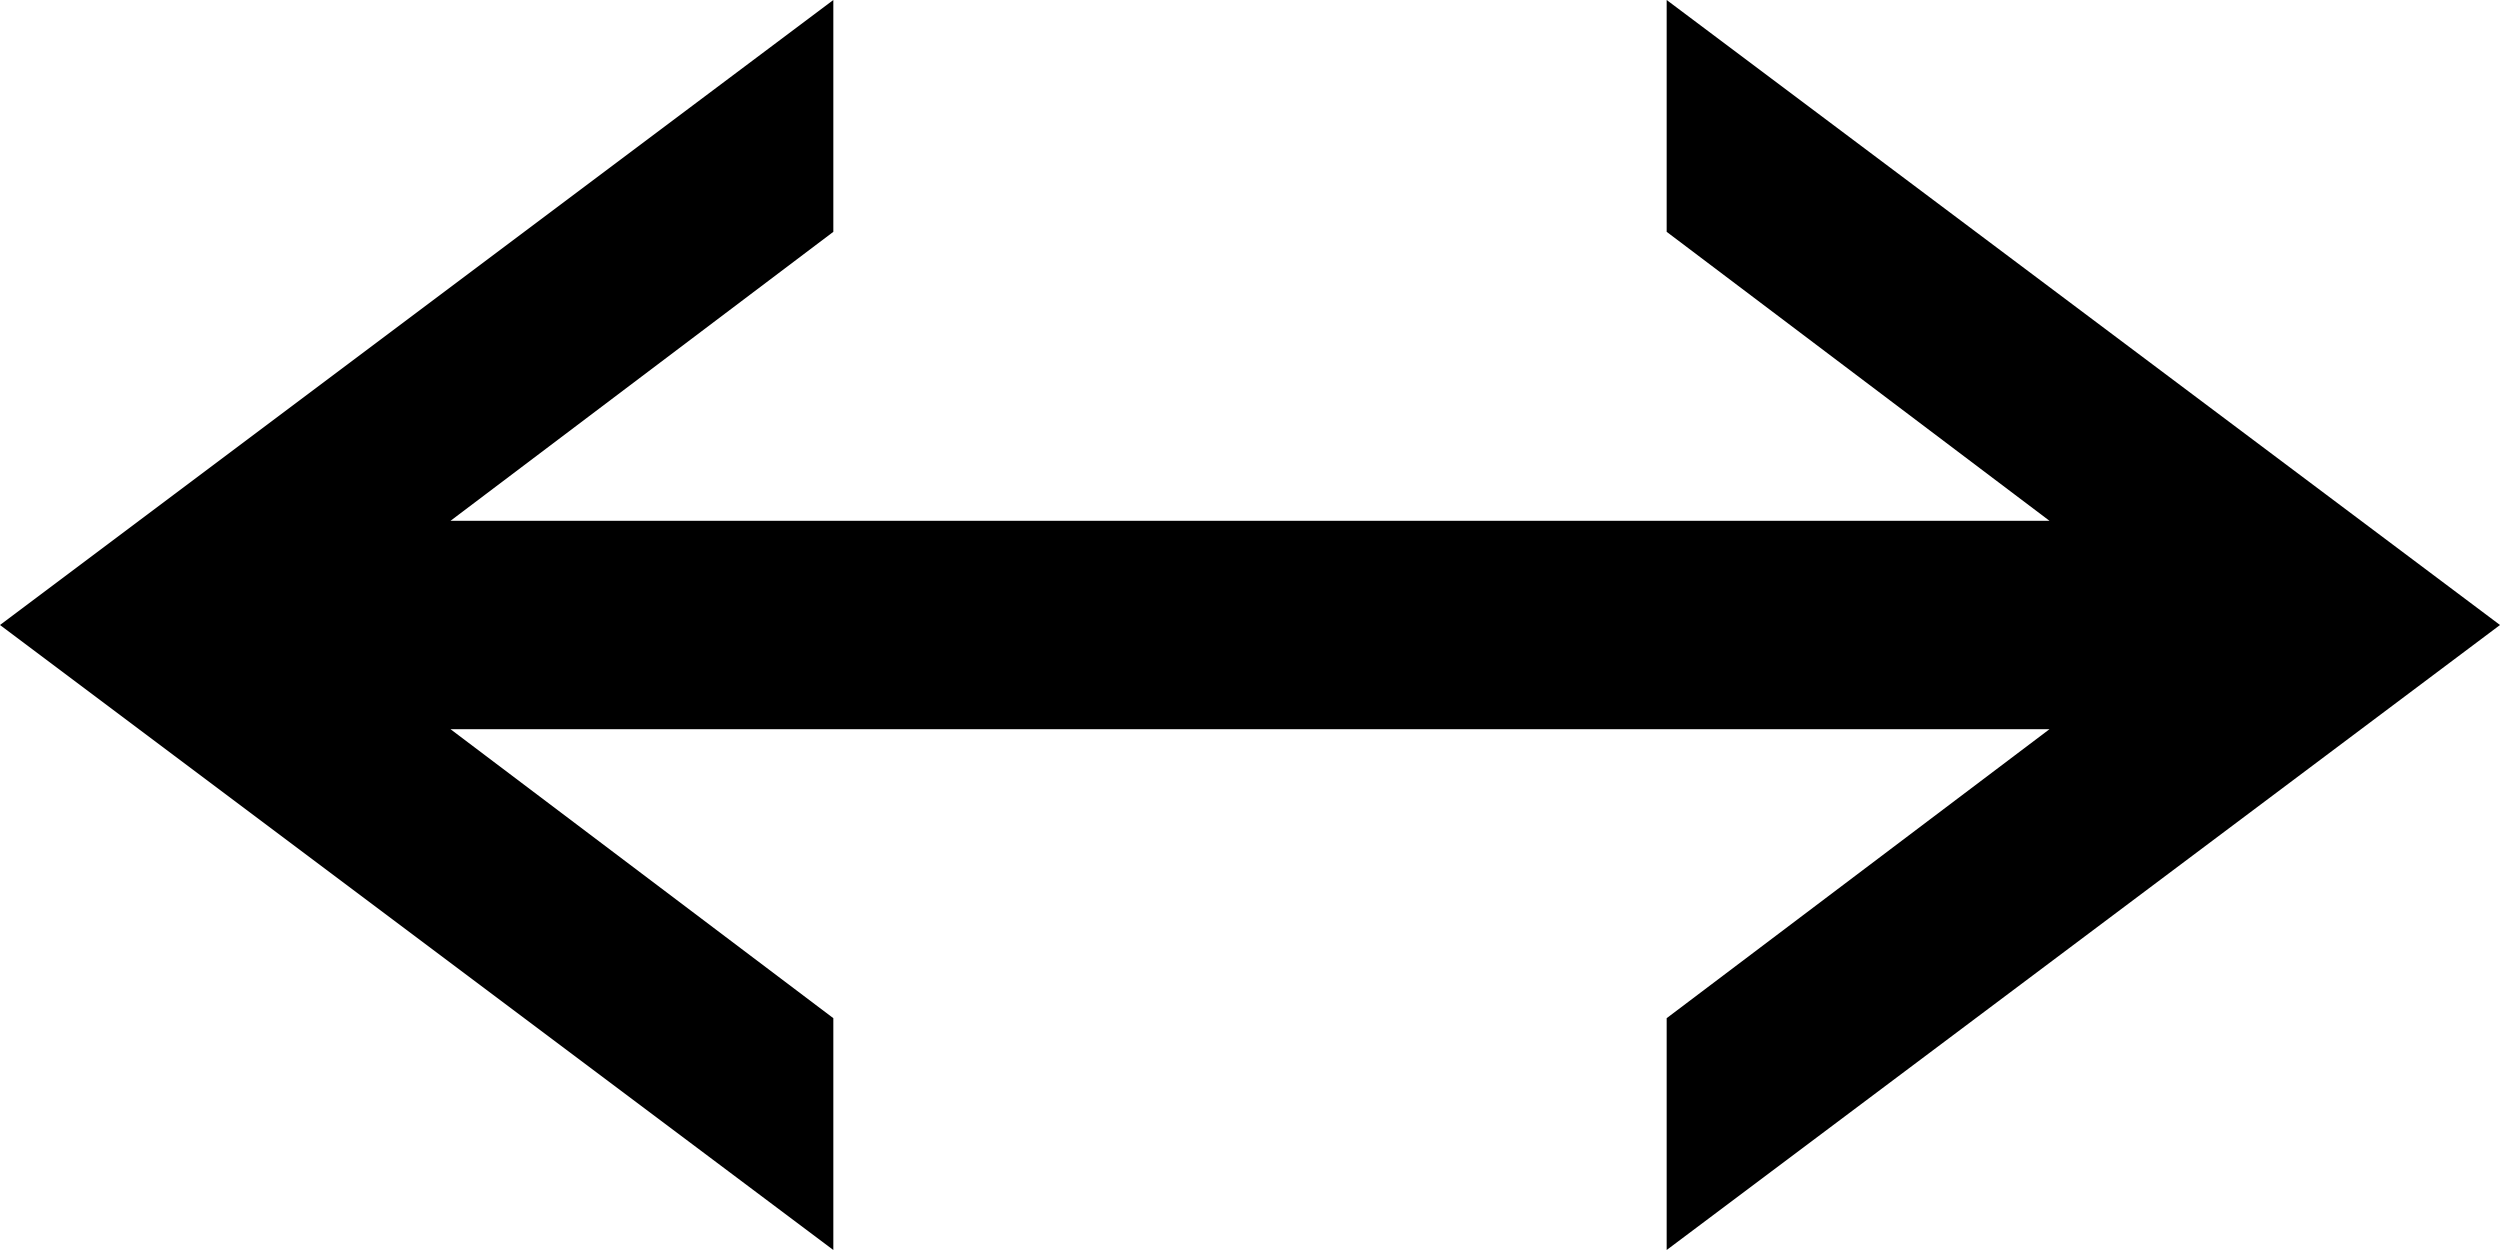 <svg width="48" height="24" viewBox="0 0 48 24" fill="none" xmlns="http://www.w3.org/2000/svg">
<path fill-rule="evenodd" clip-rule="evenodd" d="M16 0L14 1.5L3.333 9.5L0 12L3.333 14.5L14 22.5L16 24V19.549L8.649 14H39.351L32 19.549V24L34 22.5L44.667 14.5L48 12L44.667 9.5L34 1.5L32 0V4.451L39.351 10H8.649L16 4.451V0Z" fill="black"/>
</svg>
